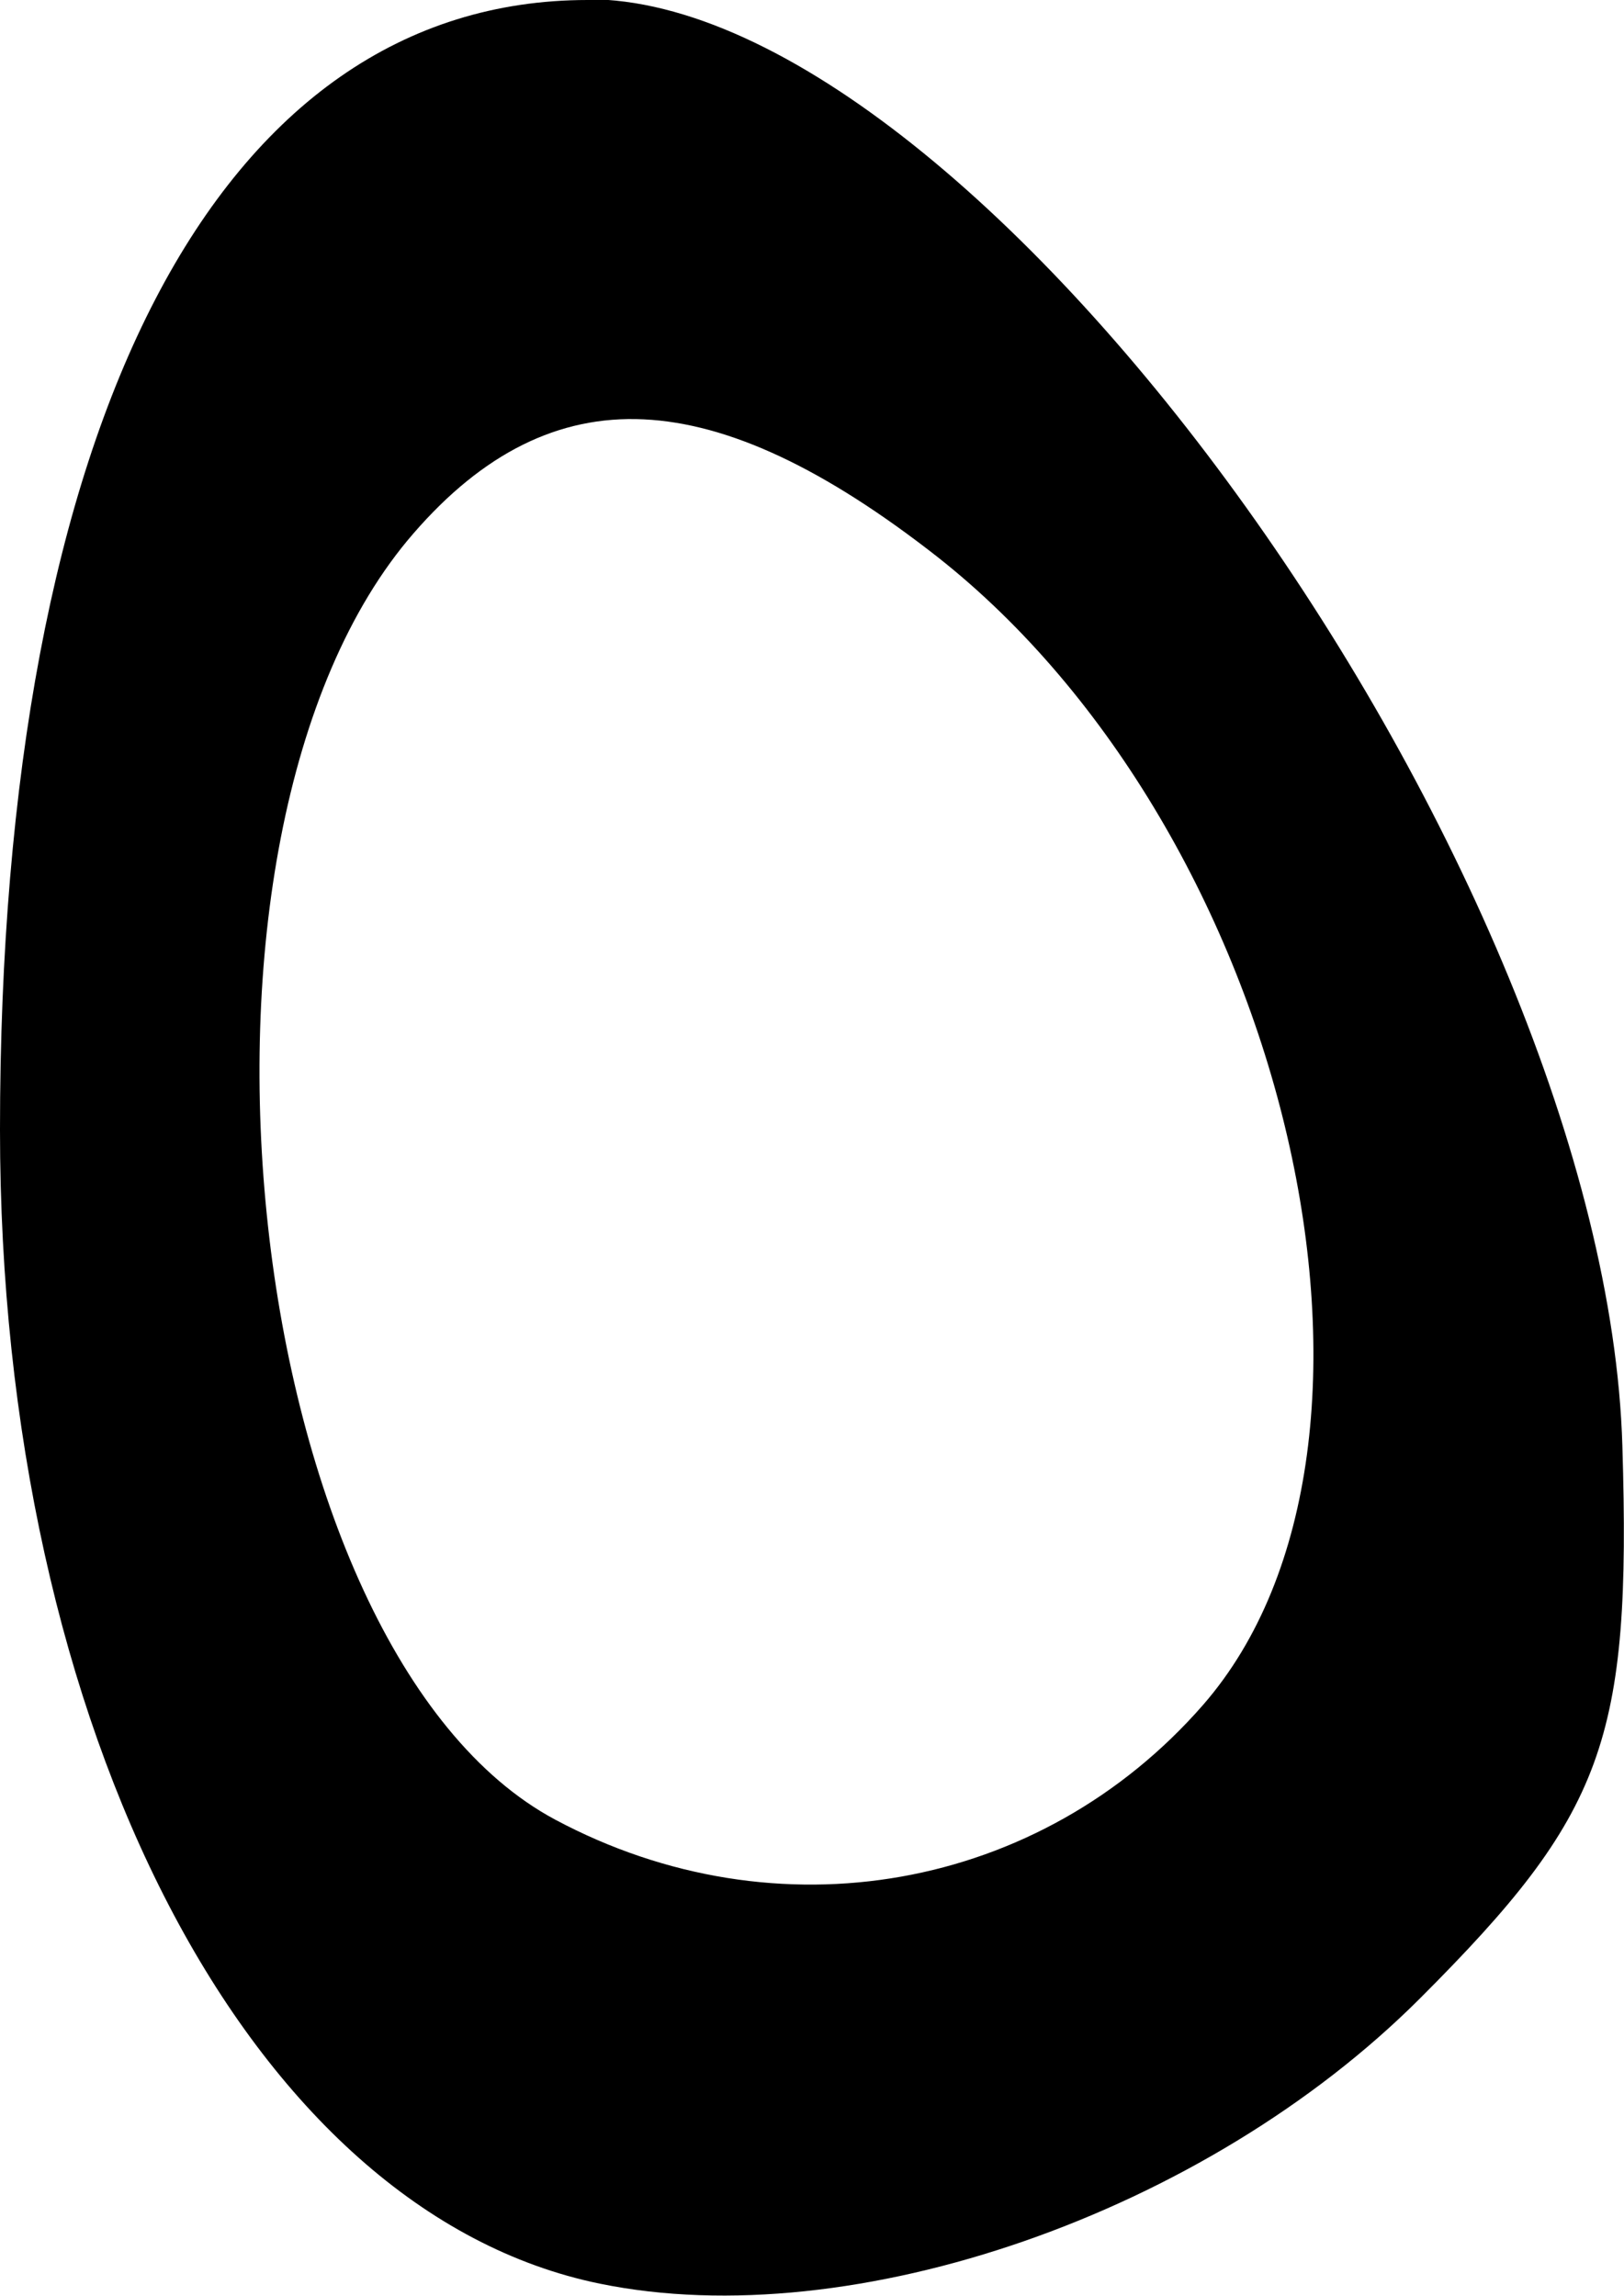 <?xml version="1.0" encoding="UTF-8" standalone="no"?>
<!-- Created with Inkscape (http://www.inkscape.org/) -->

<svg
   width="1.998mm"
   height="2.825mm"
   viewBox="0 0 1.998 2.825"
   version="1.1"
   id="svg14902"
   inkscape:version="1.1.1 (3bf5ae0, 2021-09-20)"
   sodipodi:docname="egg-left-down1.svg"
   xmlns:inkscape="http://www.inkscape.org/namespaces/inkscape"
   xmlns:sodipodi="http://sodipodi.sourceforge.net/DTD/sodipodi-0.dtd"
   xmlns="http://www.w3.org/2000/svg"
   xmlns:svg="http://www.w3.org/2000/svg">
  <sodipodi:namedview
     id="namedview14904"
     pagecolor="#ffffff"
     bordercolor="#666666"
     borderopacity="1.0"
     inkscape:pageshadow="2"
     inkscape:pageopacity="0.0"
     inkscape:pagecheckerboard="0"
     inkscape:document-units="mm"
     showgrid="false"
     inkscape:zoom="11.075084"
     inkscape:cx="52.956708"
     inkscape:cy="20.361019"
     inkscape:window-width="1920"
     inkscape:window-height="966"
     inkscape:window-x="0"
     inkscape:window-y="27"
     inkscape:window-maximized="1"
     inkscape:current-layer="layer1" />
  <defs
     id="defs14899" />
  <g
     inkscape:label="Слой 1"
     inkscape:groupmode="layer"
     id="layer1"
     transform="translate(31.269,-67.821)">
    <path
       d="m -30.546,67.821 c -0.454,0 -0.723,0.518 -0.723,1.39 0,0.74 0.308,1.332 0.738,1.42 0.312,0.064 0.745,-0.087 1.009,-0.351 0.227,-0.227 0.26,-0.317 0.249,-0.68 -0.021,-0.706 -0.789,-1.78 -1.273,-1.78 z m 0.069,0.516 c 0.105,0.005 0.223,0.061 0.361,0.169 0.433,0.341 0.607,1.092 0.327,1.413 -0.2,0.229 -0.524,0.287 -0.797,0.141 -0.387,-0.207 -0.497,-1.212 -0.174,-1.583 0.085,-0.098 0.178,-0.145 0.283,-0.14 z"
       style="fill:#000000;stroke-width:0.085"
       id="path14859"
       sodipodi:nodetypes="sscccsccsccc" />
  </g>
</svg>
